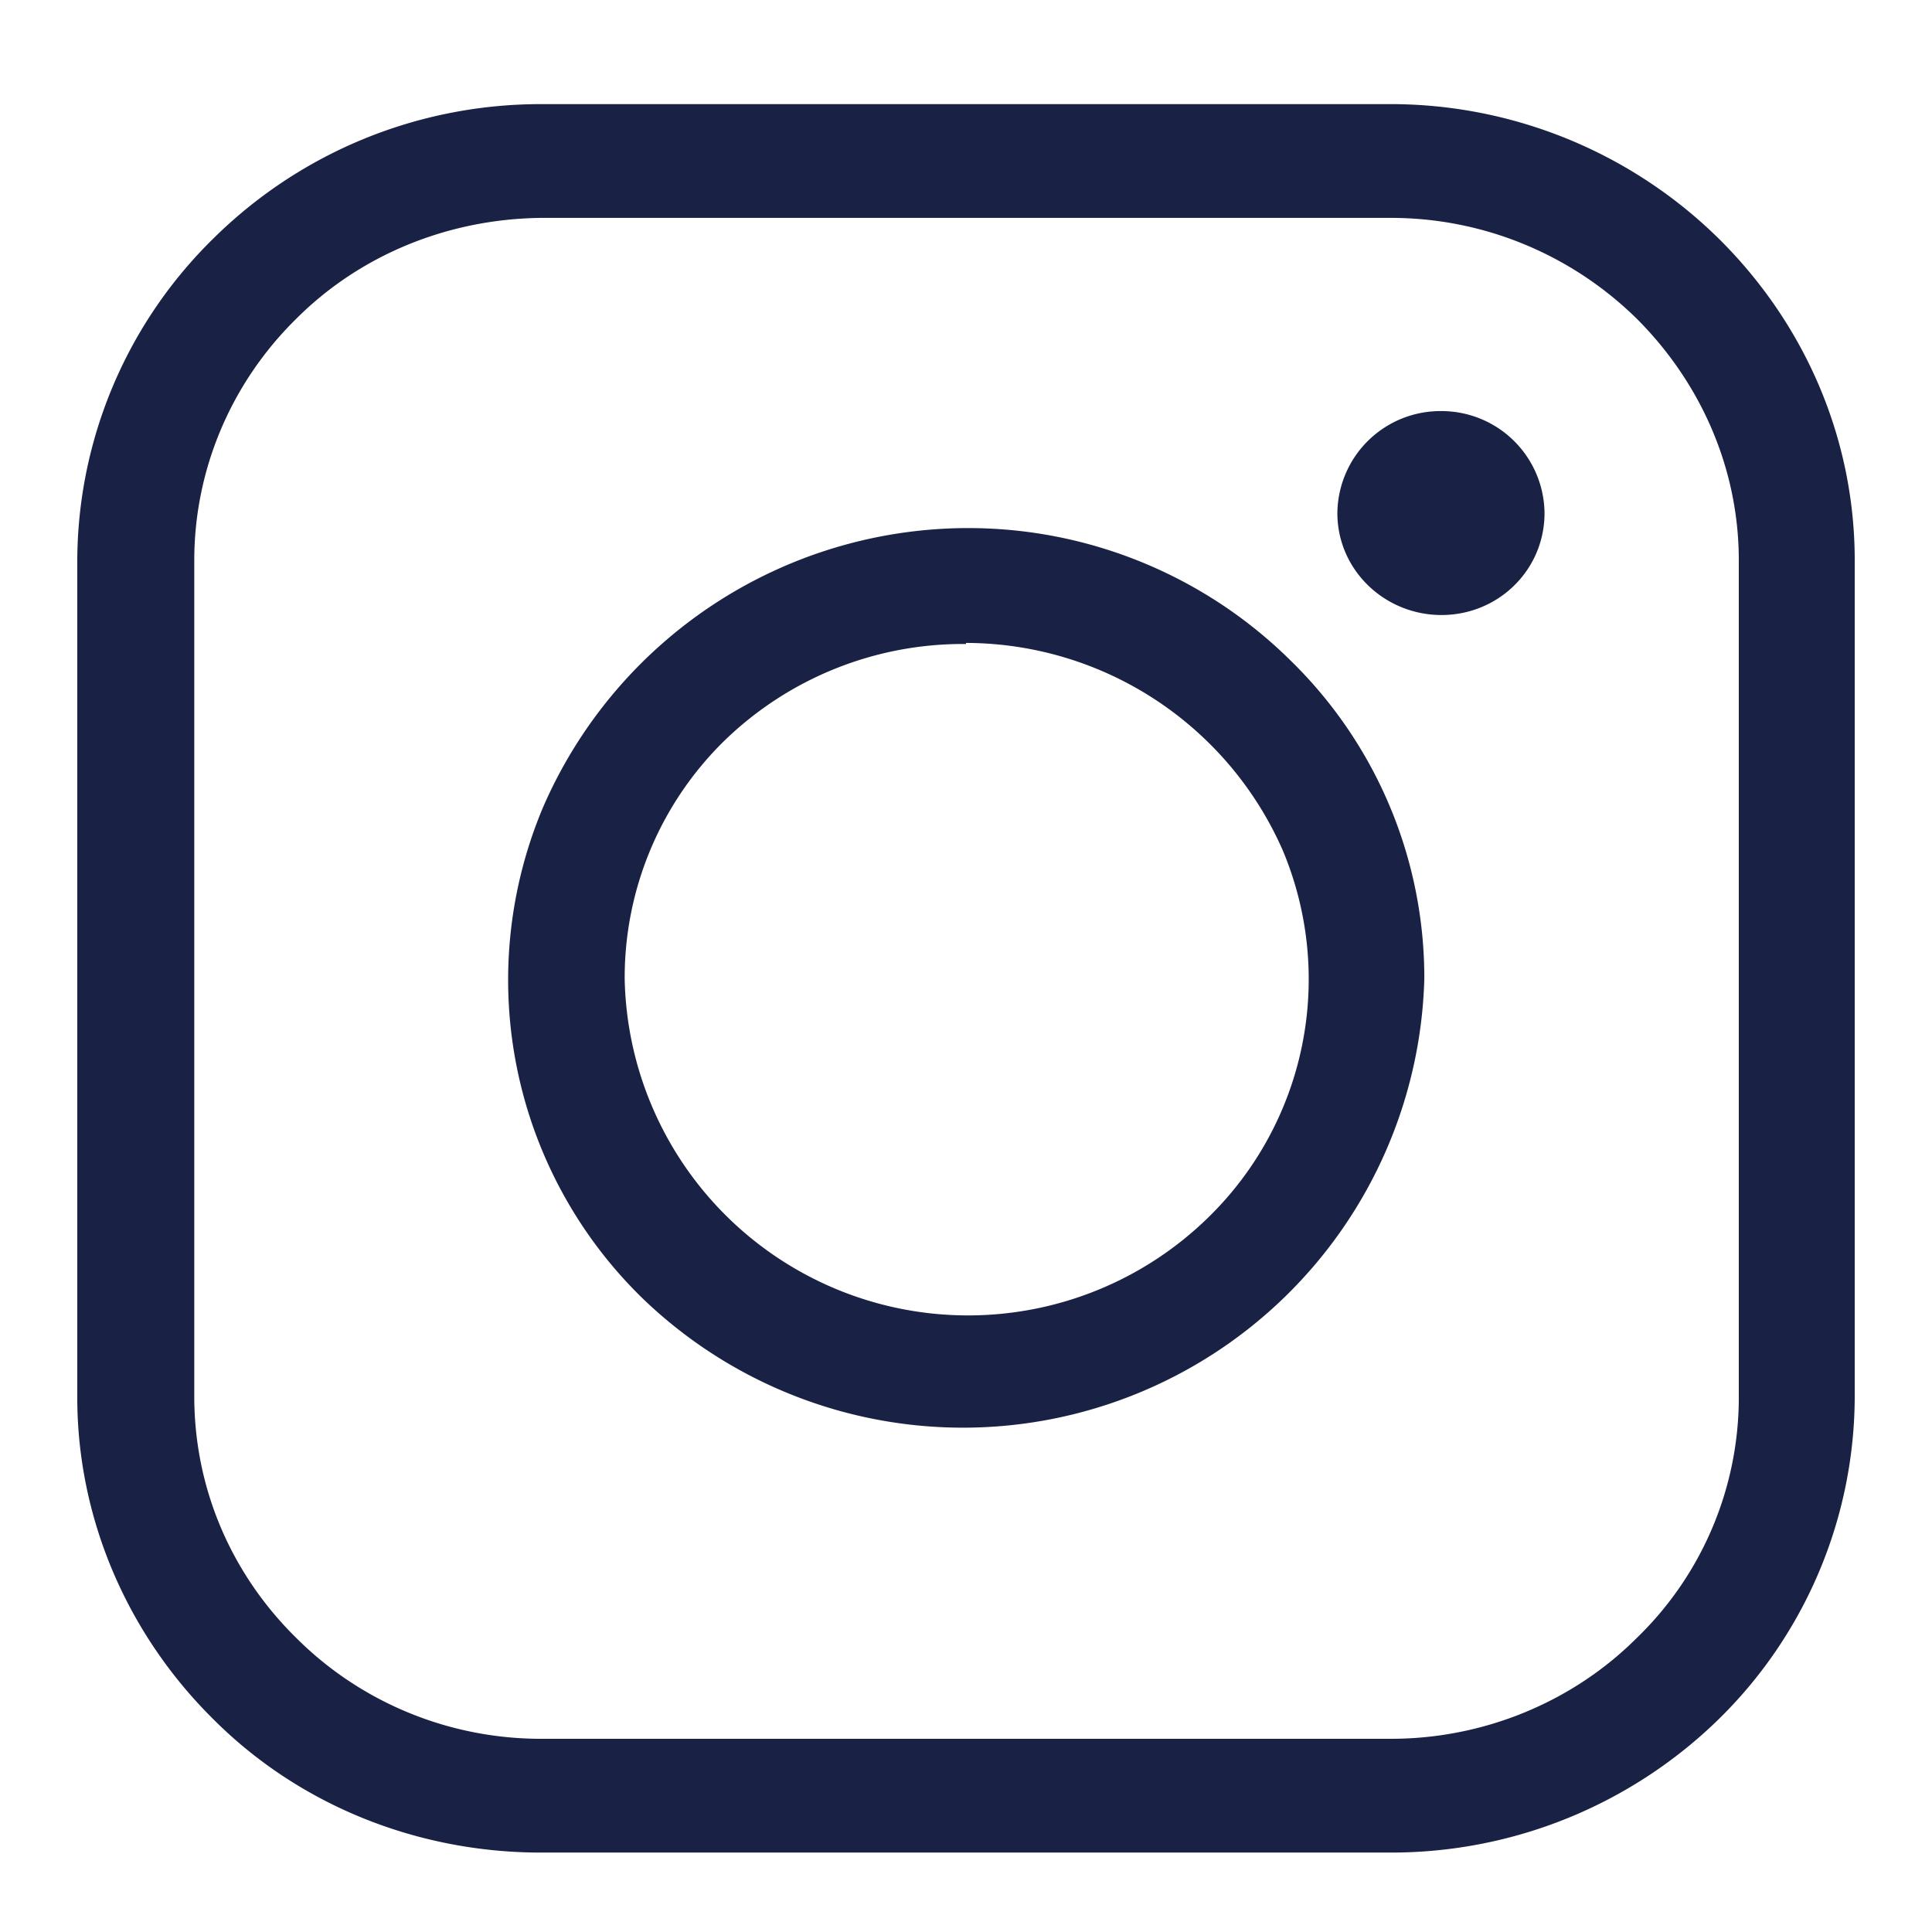 <svg width="18" height="18" fill="none" xmlns="http://www.w3.org/2000/svg"><g clip-path="url(#clip0_17368_2556)" fill="#192144"><path d="M12.96 2.03c.86 0 1.68.34 2.29.94.6.6.95 1.4.95 2.25v7.8c0 .84-.34 1.65-.95 2.24-.6.6-1.43.94-2.29.94H5.04c-.86 0-1.68-.34-2.28-.94-.61-.6-.95-1.4-.95-2.25V5.22c0-.84.34-1.65.95-2.25.6-.6 1.42-.93 2.28-.94h7.92zm0-1.06H5.04c-1.15 0-2.24.45-3.05 1.25a4.22 4.22 0 00-1.27 3v7.8c0 1.12.46 2.2 1.27 3 .8.8 1.9 1.24 3.05 1.24h7.92c1.15 0 2.24-.45 3.05-1.24a4.22 4.22 0 001.27-3v-7.8c0-1.13-.46-2.2-1.27-3A4.36 4.36 0 0012.96.97z"/><path d="M9 5.99a3.23 3.23 0 012.95 1.93 3.1 3.1 0 01-.69 3.42 3.2 3.2 0 01-5.44-2.22 3.09 3.09 0 01.93-2.22A3.19 3.19 0 019 6zm0-1.07a4.32 4.32 0 00-3.94 2.6 4.14 4.14 0 00.92 4.57 4.3 4.3 0 007.29-2.97 4.13 4.13 0 00-1.25-2.97 4.27 4.27 0 00-3.01-1.23zM13.43 5.73c.53 0 .96-.42.96-.95a.96.96 0 00-.96-.95.96.96 0 00-.97.95c0 .53.44.95.97.95z"/></g><defs><clipPath id="clip0_17368_2556"><path fill="#fff" transform="translate(0 .26)" d="M0 0h18v17.71H0z"/></clipPath></defs></svg>